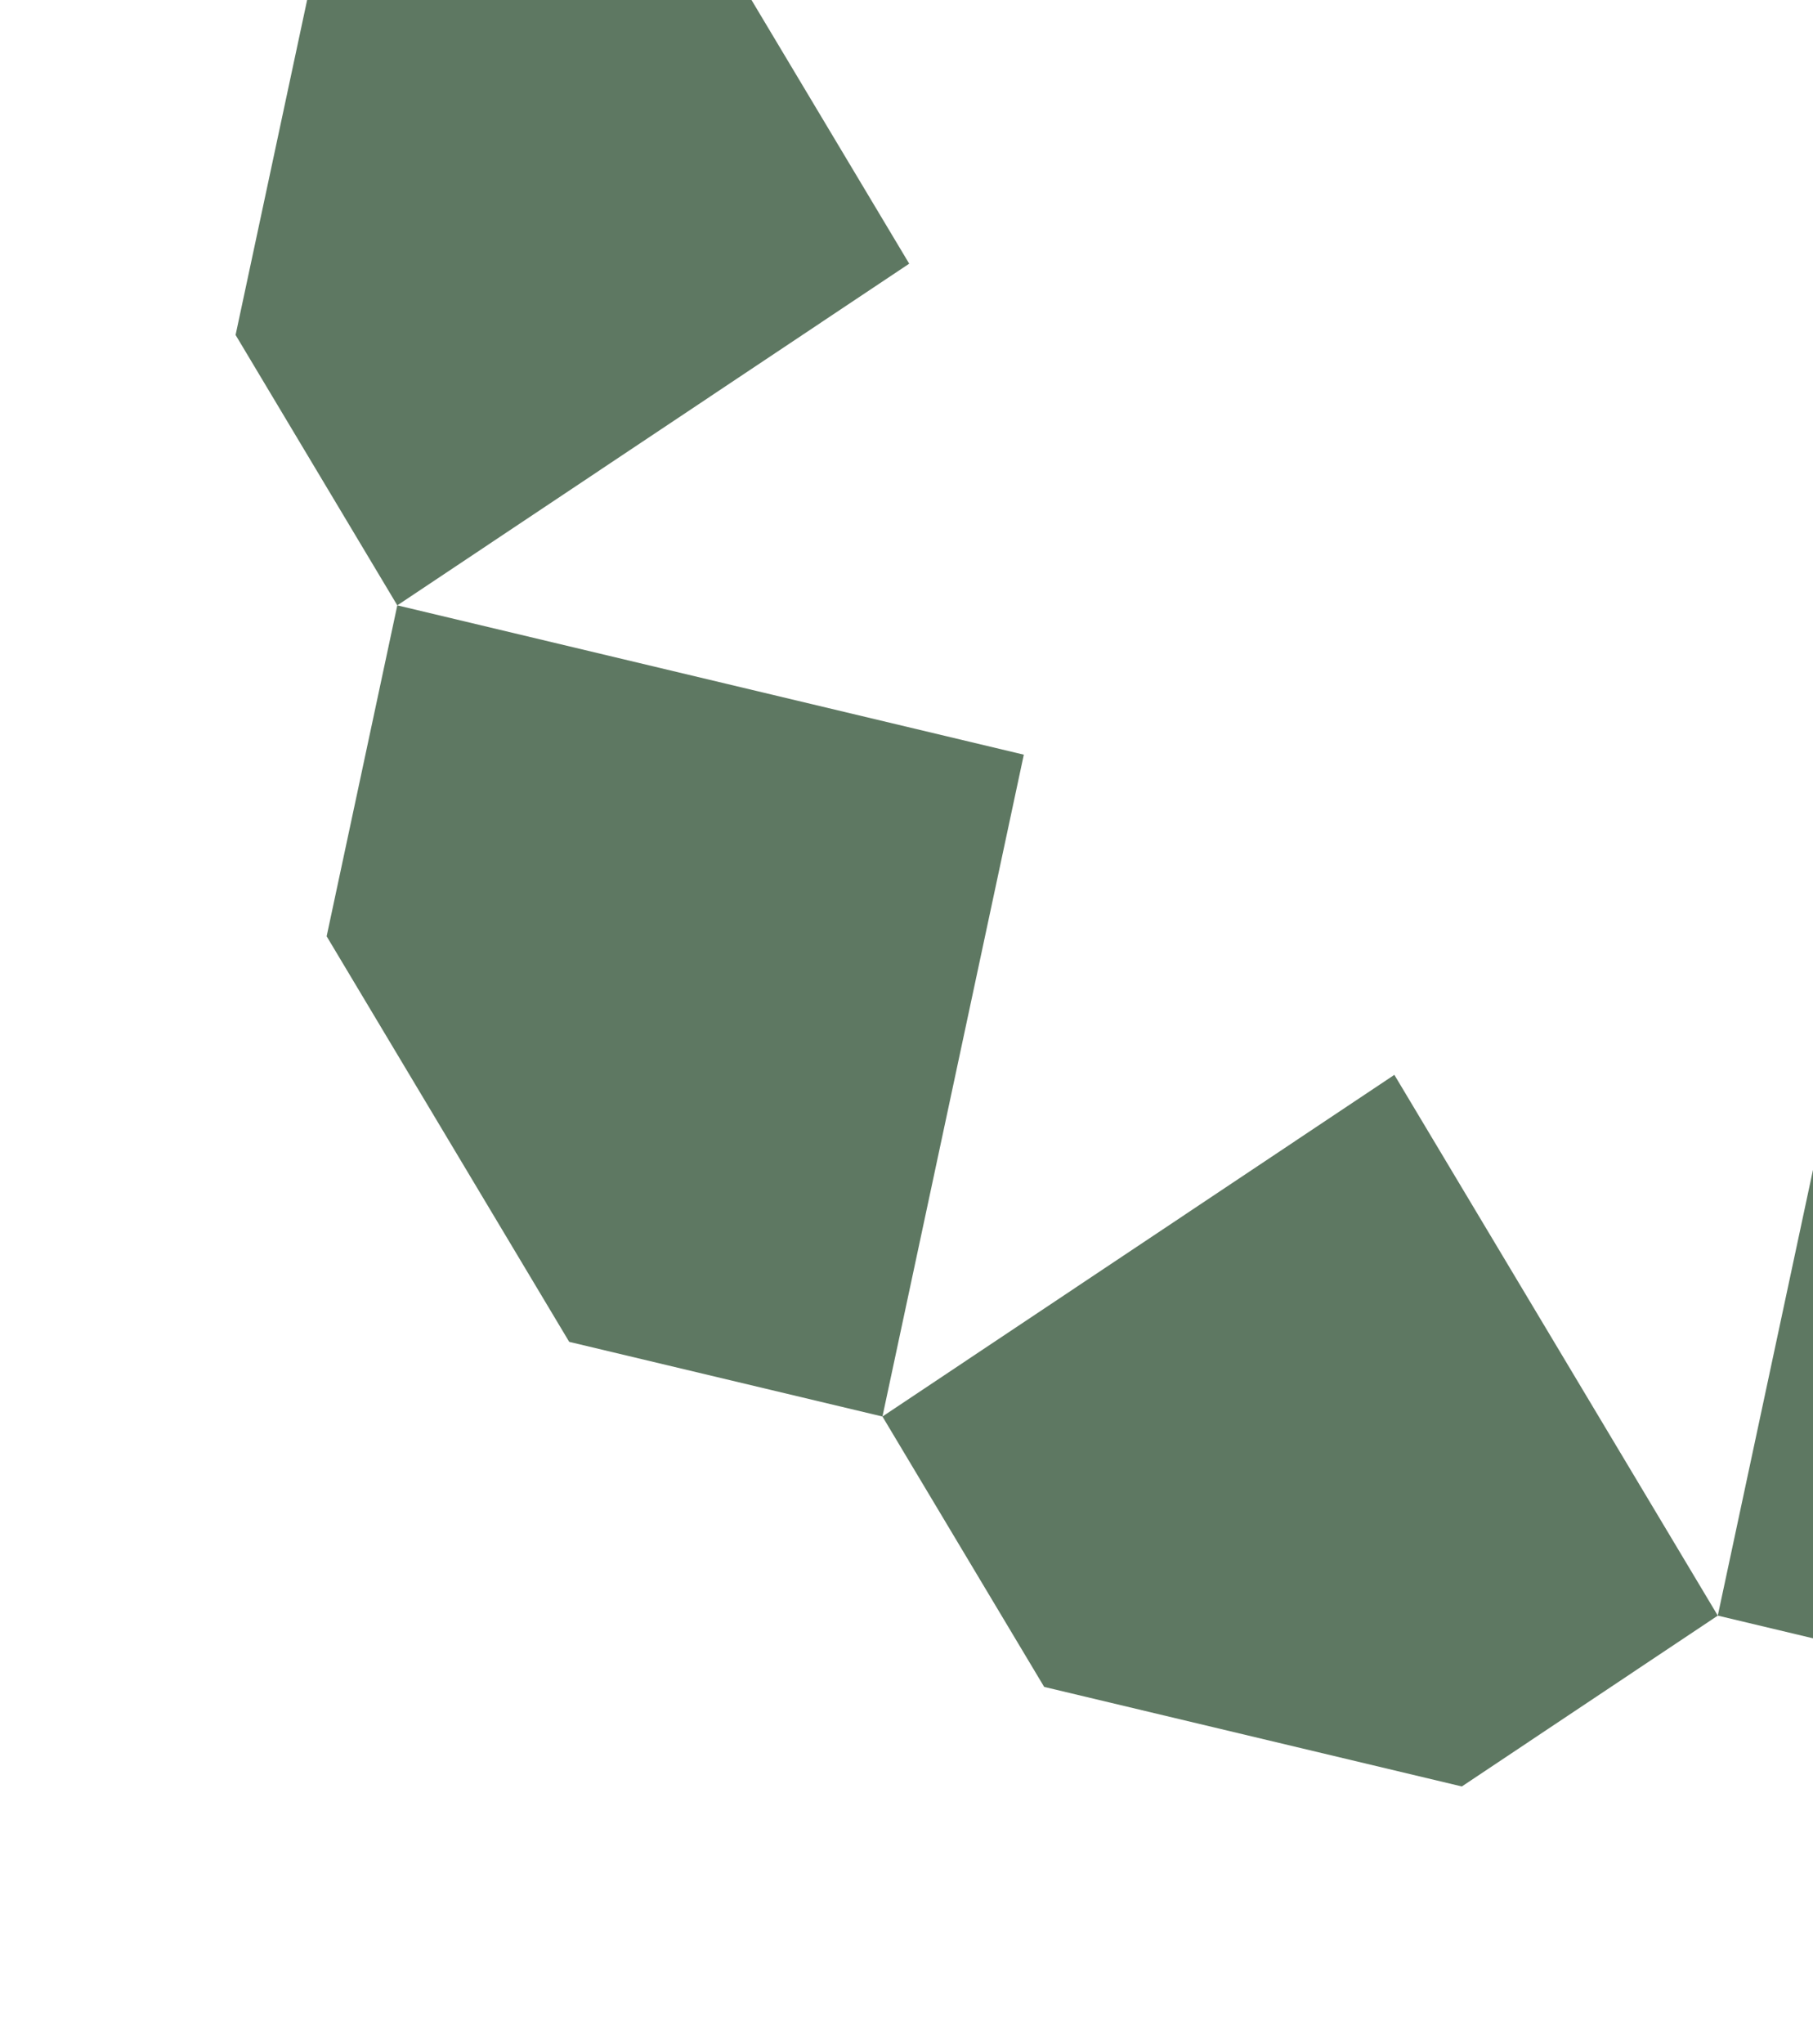 <svg width="126" height="142" viewBox="0 0 126 142" fill="none" xmlns="http://www.w3.org/2000/svg">
<path d="M140.89 -59.799L152.129 -41.017L116.553 -17.284L94.075 -54.847L111.863 -66.713L140.89 -59.799Z" fill="#5E7862"/>
<path d="M40.71 -19.247L84.251 -8.875L94.075 -54.847L72.304 -60.033L45.622 -42.233L40.71 -19.247Z" fill="#5E7862"/>
<path d="M27.612 42.048L63.188 18.315L40.71 -19.247L22.922 -7.381L16.373 23.267L27.612 42.048Z" fill="#5E7862"/>
<path d="M61.329 98.392L39.559 93.206L22.701 65.034L27.612 42.048L71.153 52.42L61.329 98.392Z" fill="#5E7862"/>
<path d="M119.383 112.221L101.595 124.088L72.568 117.173L61.329 98.392L96.905 74.659L119.383 112.221Z" fill="#5E7862"/>
<path d="M172.748 76.622L167.836 99.607L141.154 117.407L119.383 112.221L129.207 66.25L172.748 76.622Z" fill="#5E7862"/>
<path d="M185.846 15.326L197.085 34.107L190.536 64.755L172.748 76.622L150.27 39.059L185.846 15.326Z" fill="#5E7862"/>
<path d="M185.846 15.326L190.757 -7.66L173.899 -35.831L152.129 -41.017L142.305 4.954L185.846 15.326Z" fill="#5E7862"/>
</svg>

